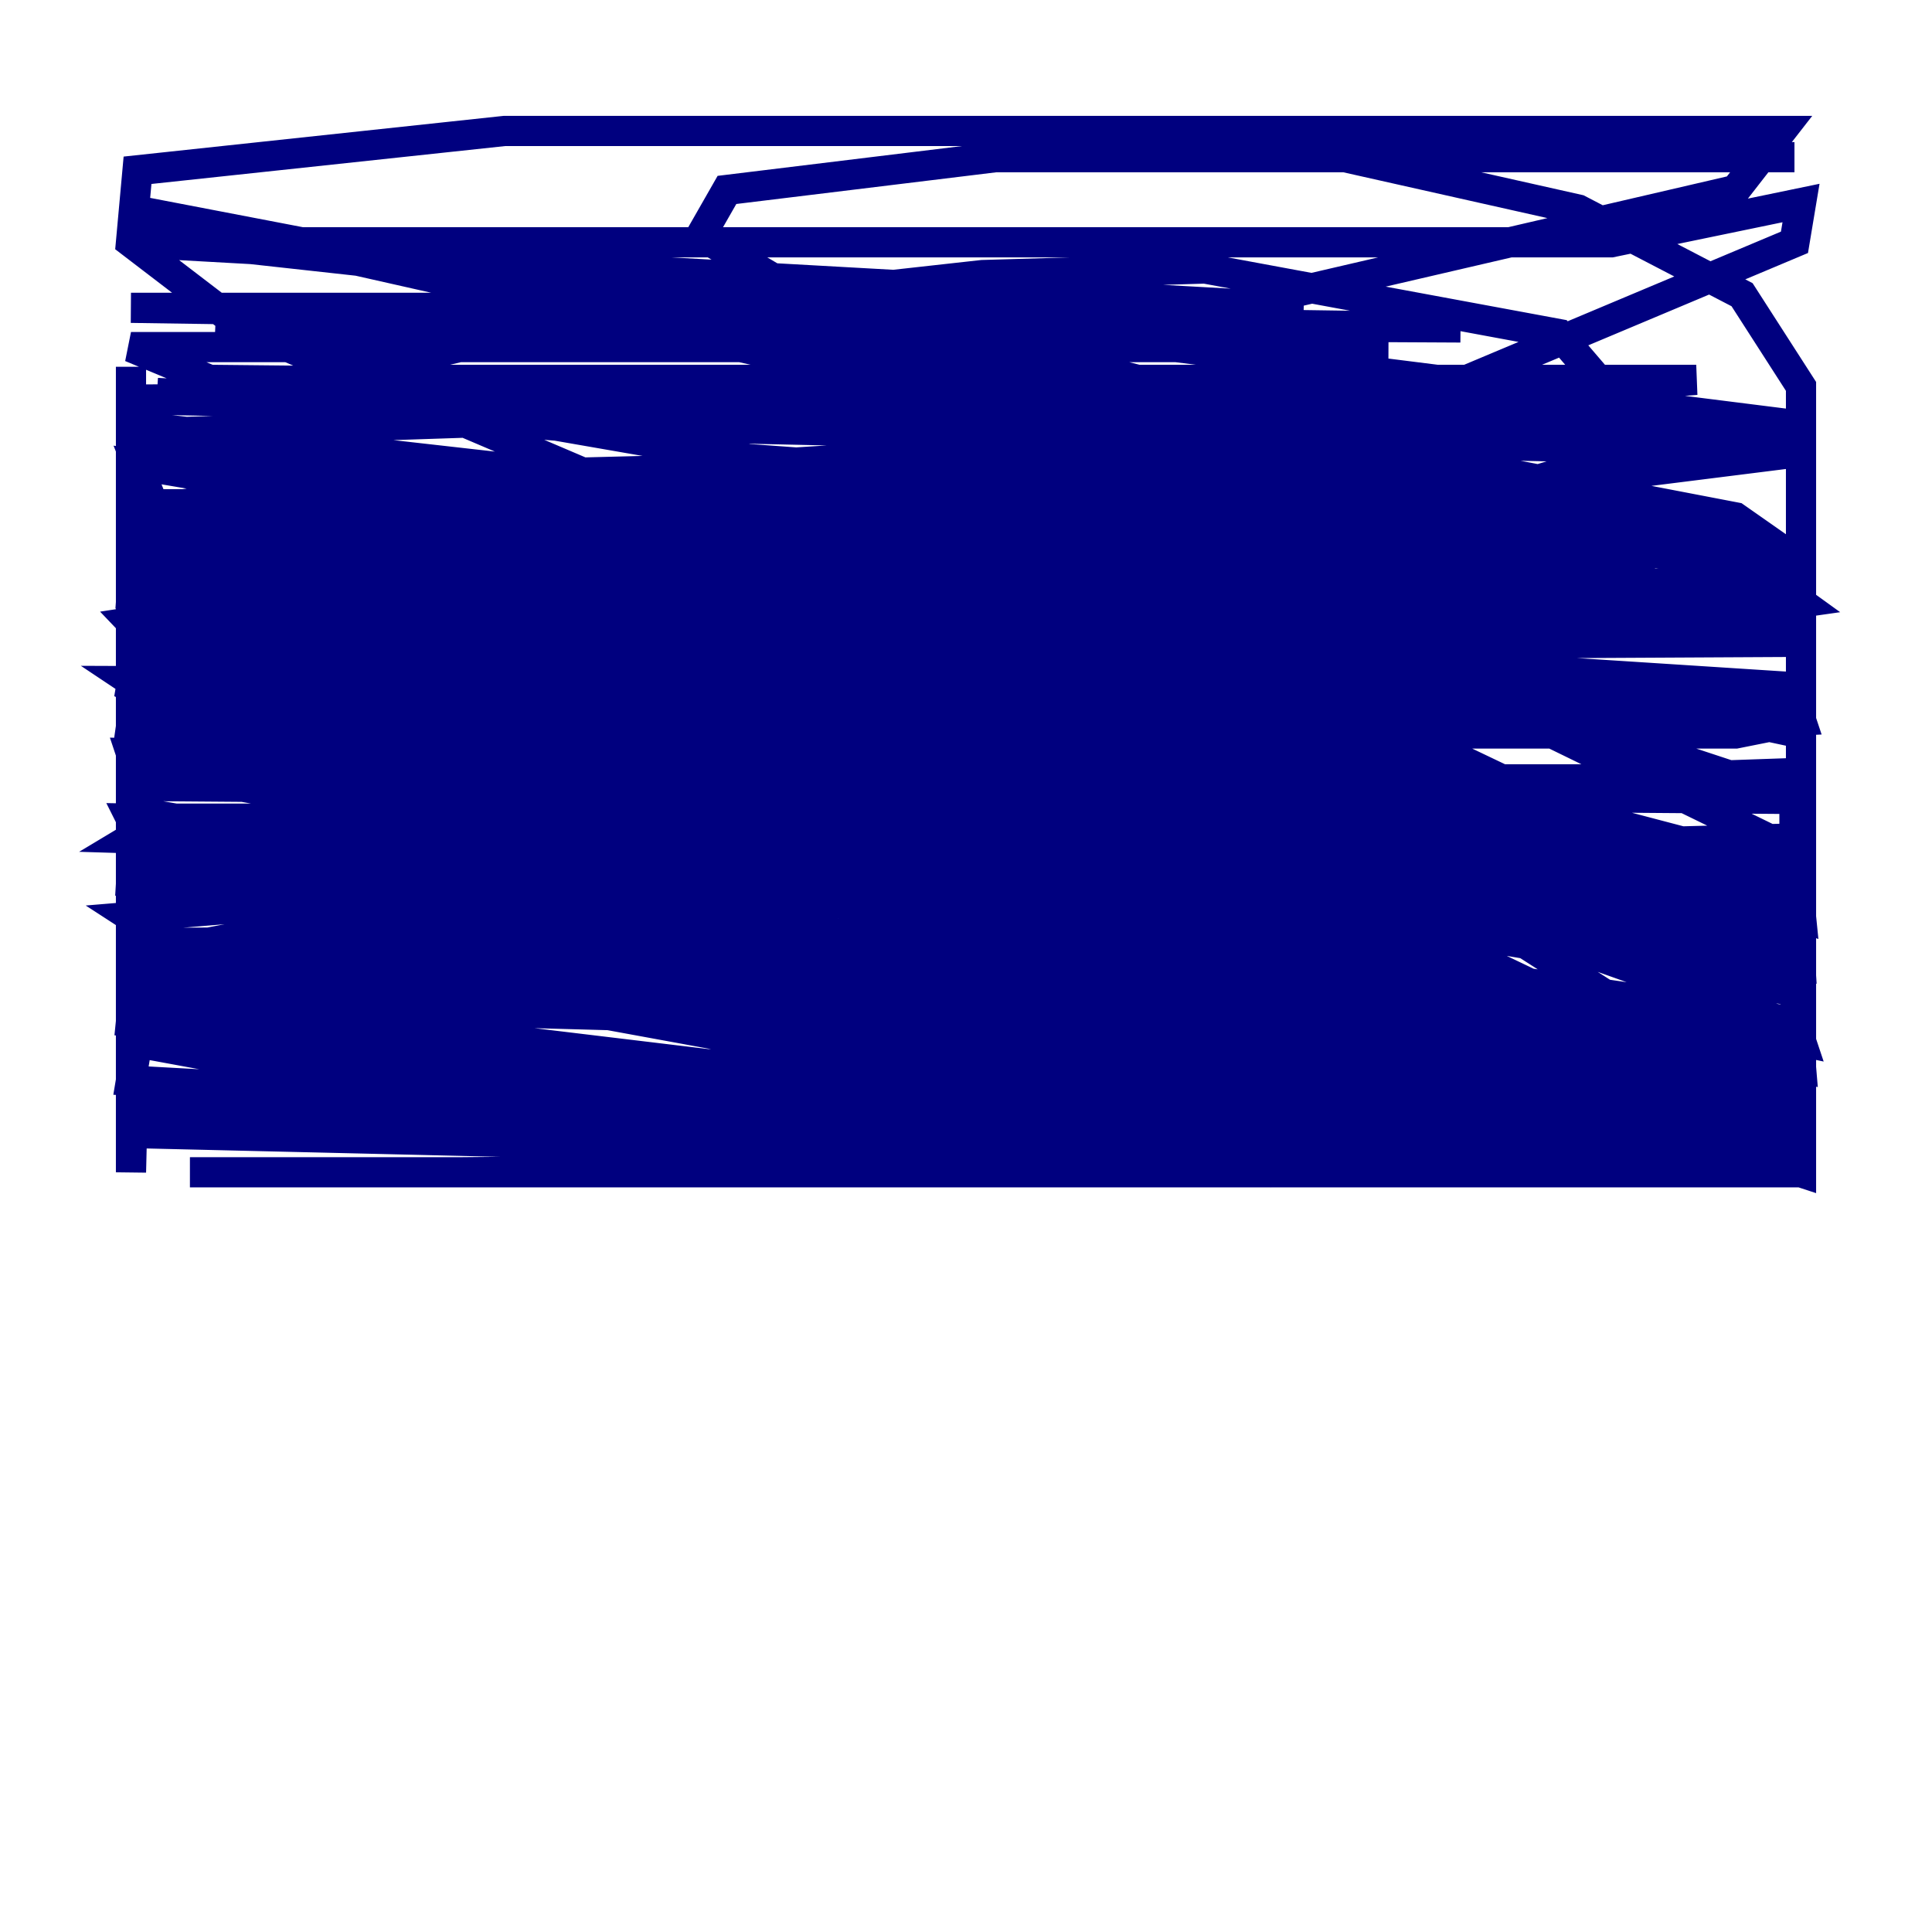 <?xml version="1.0" encoding="utf-8" ?>
<svg baseProfile="tiny" height="128" version="1.2" viewBox="0,0,128,128" width="128" xmlns="http://www.w3.org/2000/svg" xmlns:ev="http://www.w3.org/2001/xml-events" xmlns:xlink="http://www.w3.org/1999/xlink"><defs /><polyline fill="none" points="81.573,48.163 76.8,51.634 64.217,55.539 72.461,53.37 84.176,52.936 63.349,54.237 69.858,52.936 119.322,51.2 106.739,52.502 49.031,52.936 119.322,51.634 35.146,51.634 118.888,52.502 13.885,52.068 119.322,51.634 8.678,52.068 119.322,52.936 80.705,52.068 8.678,46.861 119.322,46.861 113.681,48.163 97.627,48.163 8.678,46.427 119.322,46.427 119.322,47.729 114.983,48.597 65.085,48.597 8.678,44.691 36.881,42.956 119.322,42.522 8.678,40.352 117.586,40.352 17.356,40.786 30.807,37.749 59.444,36.014 99.363,36.014 94.59,37.749 29.939,38.183 50.766,33.41 100.664,30.373 85.044,31.675 14.319,32.976 43.39,33.41 90.685,30.807 22.997,32.542 84.176,28.637 112.38,28.637 99.363,32.542 32.976,34.712 73.763,28.203 112.38,25.166 21.261,25.166 37.749,21.261 65.085,18.224 79.837,17.79 103.268,22.129 105.871,25.166 105.437,26.468 74.197,31.675 42.522,32.108 71.593,29.505 117.586,29.071 88.949,28.637 118.888,16.054 119.322,13.451 106.739,16.054 8.678,16.054 86.346,20.393 8.678,20.393 96.759,21.695 14.319,21.261 30.373,22.563 91.986,22.997 8.678,22.997 13.885,25.166 99.797,26.034 9.546,26.468 119.322,28.637 110.21,27.77 21.261,27.77 119.322,29.939 22.563,42.088 114.549,42.088 8.678,42.088 116.719,42.088 26.902,43.39 85.912,44.258 118.888,46.427 119.322,47.729 101.966,48.597 8.678,48.597 60.312,50.766 119.322,58.142 8.678,58.576 22.997,58.576 109.342,69.424 119.322,73.329 68.556,74.197 8.678,72.461 40.786,72.895 118.888,77.668 8.678,75.064 35.146,74.63 57.709,77.234 119.322,77.668 8.678,71.593 9.112,68.99 34.278,68.99 102.834,77.234 73.329,69.858 49.898,68.122 8.678,57.275 52.502,58.576 100.231,66.82 119.322,71.159 119.322,77.668 89.817,76.8 24.732,71.159 8.678,60.746 24.298,59.444 119.322,73.329 119.322,77.668 8.678,74.197 84.176,77.668 112.814,75.498 45.993,61.614 9.546,55.973 8.678,54.237 32.542,54.671 119.322,72.461 70.291,62.047 8.678,50.766 61.18,58.576 119.322,73.763 17.356,60.746 48.597,62.047 103.268,75.064 101.966,69.424 9.112,49.898 30.807,49.464 118.888,72.027 45.559,53.803 10.414,46.861 32.542,42.956 77.234,50.766 119.322,63.349 66.386,45.993 10.414,39.919 85.044,57.275 115.851,59.444 96.759,50.332 17.79,43.824 39.051,41.22 82.875,40.786 119.322,48.597 119.322,56.841 51.2,56.841 8.678,55.539 10.848,54.237 35.58,54.237 114.549,69.424 105.437,67.254 26.468,59.444 9.112,56.407 39.919,54.671 64.651,56.407 118.888,65.519 119.322,70.725 68.99,58.576 43.39,54.237 8.678,43.824 8.678,42.522 14.319,41.654 29.505,41.654 119.322,58.576 72.027,51.634 8.678,37.749 8.678,36.447 20.393,34.712 109.776,47.295 53.803,32.108 49.898,30.807 58.142,30.807 24.298,31.675 9.112,33.844 8.678,39.919 10.414,41.654 22.129,46.427 32.108,46.861 40.352,51.2 42.522,54.237 36.447,58.142 9.112,63.349 8.678,67.688 117.153,77.668 12.583,77.668 119.322,77.668 30.373,77.668 119.322,76.8 68.556,65.085 8.678,62.481 79.837,62.047 118.888,67.688 119.322,68.99 82.441,61.18 8.678,48.163 9.112,45.125 25.6,44.691 76.8,49.464 119.322,58.576 119.322,68.556 108.909,68.122 25.166,55.105 8.678,49.464 8.678,43.824 21.261,42.088 51.2,40.786 91.119,44.258 118.888,52.936 118.888,60.746 72.461,59.444 8.678,54.671 8.678,50.766 14.752,49.464 61.614,48.163 83.742,51.634 119.322,65.519 119.322,72.027 105.003,73.763 51.634,71.593 8.678,65.953 27.77,64.651 76.366,69.858 111.946,77.668 119.322,77.668 103.702,77.668 54.237,70.291 8.678,58.576 9.112,51.2 27.77,50.766 60.312,54.671 99.363,64.217 119.322,73.763 119.322,77.668 90.251,68.122 17.79,50.766 8.678,41.22 19.959,39.485 48.163,40.786 105.003,54.671 119.322,59.878 119.322,68.122 68.122,49.898 13.017,36.881 8.678,31.675 8.678,29.505 14.319,29.505 101.098,47.729 118.888,56.407 119.322,60.746 79.837,46.861 38.617,39.919 9.112,38.617 19.091,36.881 102.4,38.183 8.678,34.712 8.678,33.41 32.542,33.41 79.837,39.919 119.322,52.936 119.322,55.539 102.834,55.973 77.234,54.237 22.563,48.597 8.678,43.824 8.678,39.919 11.281,38.183 30.373,38.617 84.176,48.597 118.888,57.709 119.322,64.651 118.02,65.519 68.99,56.407 17.356,49.898 8.678,45.559 9.112,42.956 27.336,43.824 97.627,60.312 119.322,74.197 119.322,25.6 115.417,19.525 104.57,13.885 83.308,9.112 69.858,8.678 81.573,10.414 118.888,10.414 65.953,10.414 48.163,12.583 46.427,15.62 53.803,19.959 119.322,28.203 43.39,28.203 49.031,30.373 102.834,34.278 119.322,38.617 32.108,39.051 60.312,40.786 114.549,47.295 8.678,46.861 105.437,47.729 100.231,44.258 72.461,37.315 22.997,35.58 44.691,35.58 119.322,40.786 103.702,38.617 11.715,34.278 53.803,34.712 118.888,40.786 94.156,36.447 65.519,33.844 8.678,30.807 25.6,30.807 119.322,37.315 108.909,33.844 85.478,29.939 10.414,26.034 36.881,28.203 119.322,42.522 97.193,33.844 8.678,13.885 114.983,34.278 119.322,37.315 82.007,26.902 23.43,16.922 8.678,15.62 59.878,21.261 111.512,34.278 119.322,39.919 116.285,40.352 8.678,28.203 119.322,59.01 21.695,51.634 8.678,47.295 82.441,62.481 119.322,71.593 119.322,75.498 85.478,72.027 8.678,68.99 25.166,72.027 88.081,77.668 119.322,77.668 21.261,70.725 8.678,67.688 8.678,66.386 40.352,67.254 97.193,77.668 119.322,77.668 84.176,66.82 9.112,53.803 26.034,59.878 65.519,70.291 105.871,77.668 98.061,73.329 70.291,67.254 26.468,60.746 8.678,59.878 27.336,59.878 68.556,65.085 97.627,70.725 119.322,72.027 89.817,68.122 8.678,63.783 39.485,66.386 115.417,77.668 90.251,72.461 50.332,67.688 28.637,65.519 18.224,65.953 72.461,67.254 49.031,66.386 37.315,60.746 9.112,59.878 8.678,77.668 8.678,24.298 8.678,27.77 11.715,28.637 37.749,27.77 66.386,23.864 114.983,12.583 118.02,8.678 33.41,8.678 9.112,11.281 8.678,16.054 16.054,21.695 45.559,34.278 78.969,42.956 119.322,45.559 8.678,45.125 13.885,48.597 47.729,57.275 78.536,61.18 119.322,62.915 10.848,35.146 9.112,30.807 47.729,37.315 66.82,43.39 81.139,49.464 9.546,49.898 40.786,50.332 66.386,52.502 9.112,51.2 8.678,49.898 96.325,51.634 77.234,47.295 15.62,40.786 8.678,36.014" stroke="#00007f" stroke-width="2" /></svg>